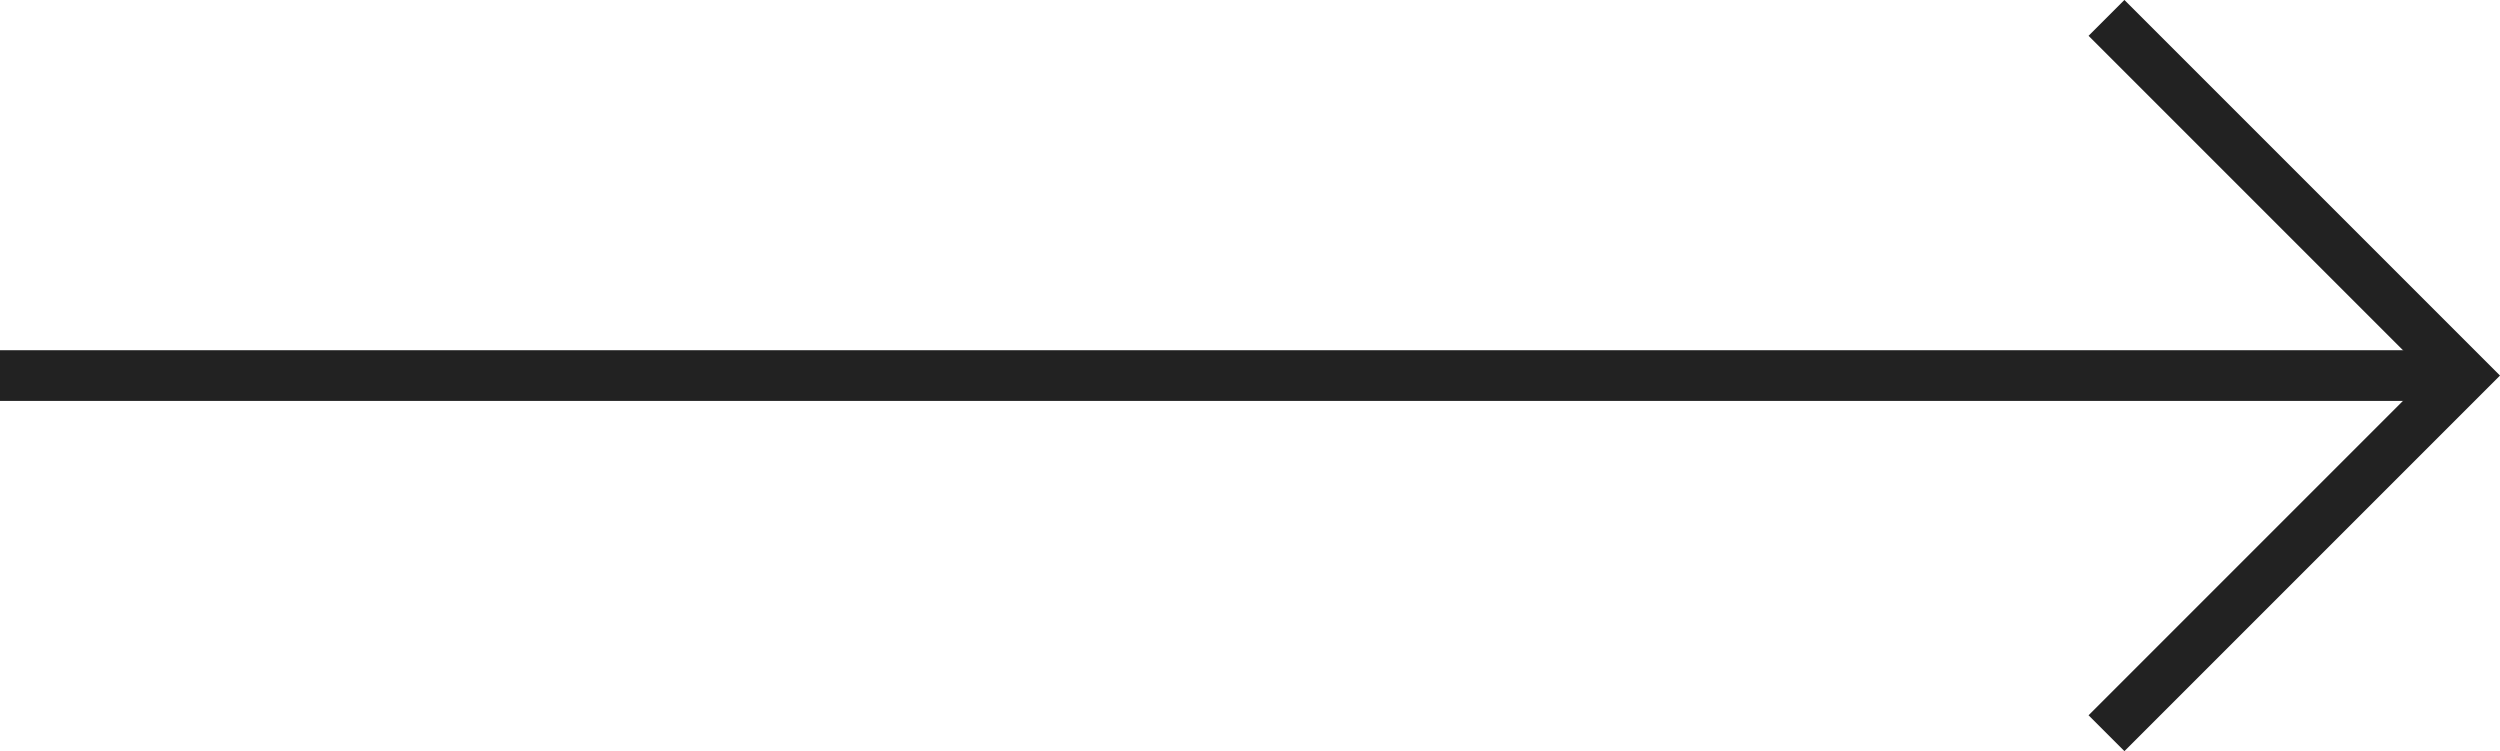 <svg xmlns="http://www.w3.org/2000/svg" width="49.312" height="14.817" viewBox="0 0 49.312 14.817">
  <g id="Сгруппировать_1690" data-name="Сгруппировать 1690" transform="translate(-530.5 -2815.592)">
    <line id="Линия_26" data-name="Линия 26" x2="48.605" transform="translate(530.5 2823)" fill="none" stroke="#222" stroke-width="1"/>
    <path id="Контур_29" data-name="Контур 29" d="M0,0H9.977V9.977" transform="translate(572.05 2815.945) rotate(45)" fill="none" stroke="#222" stroke-width="1"/>
  </g>
</svg>
